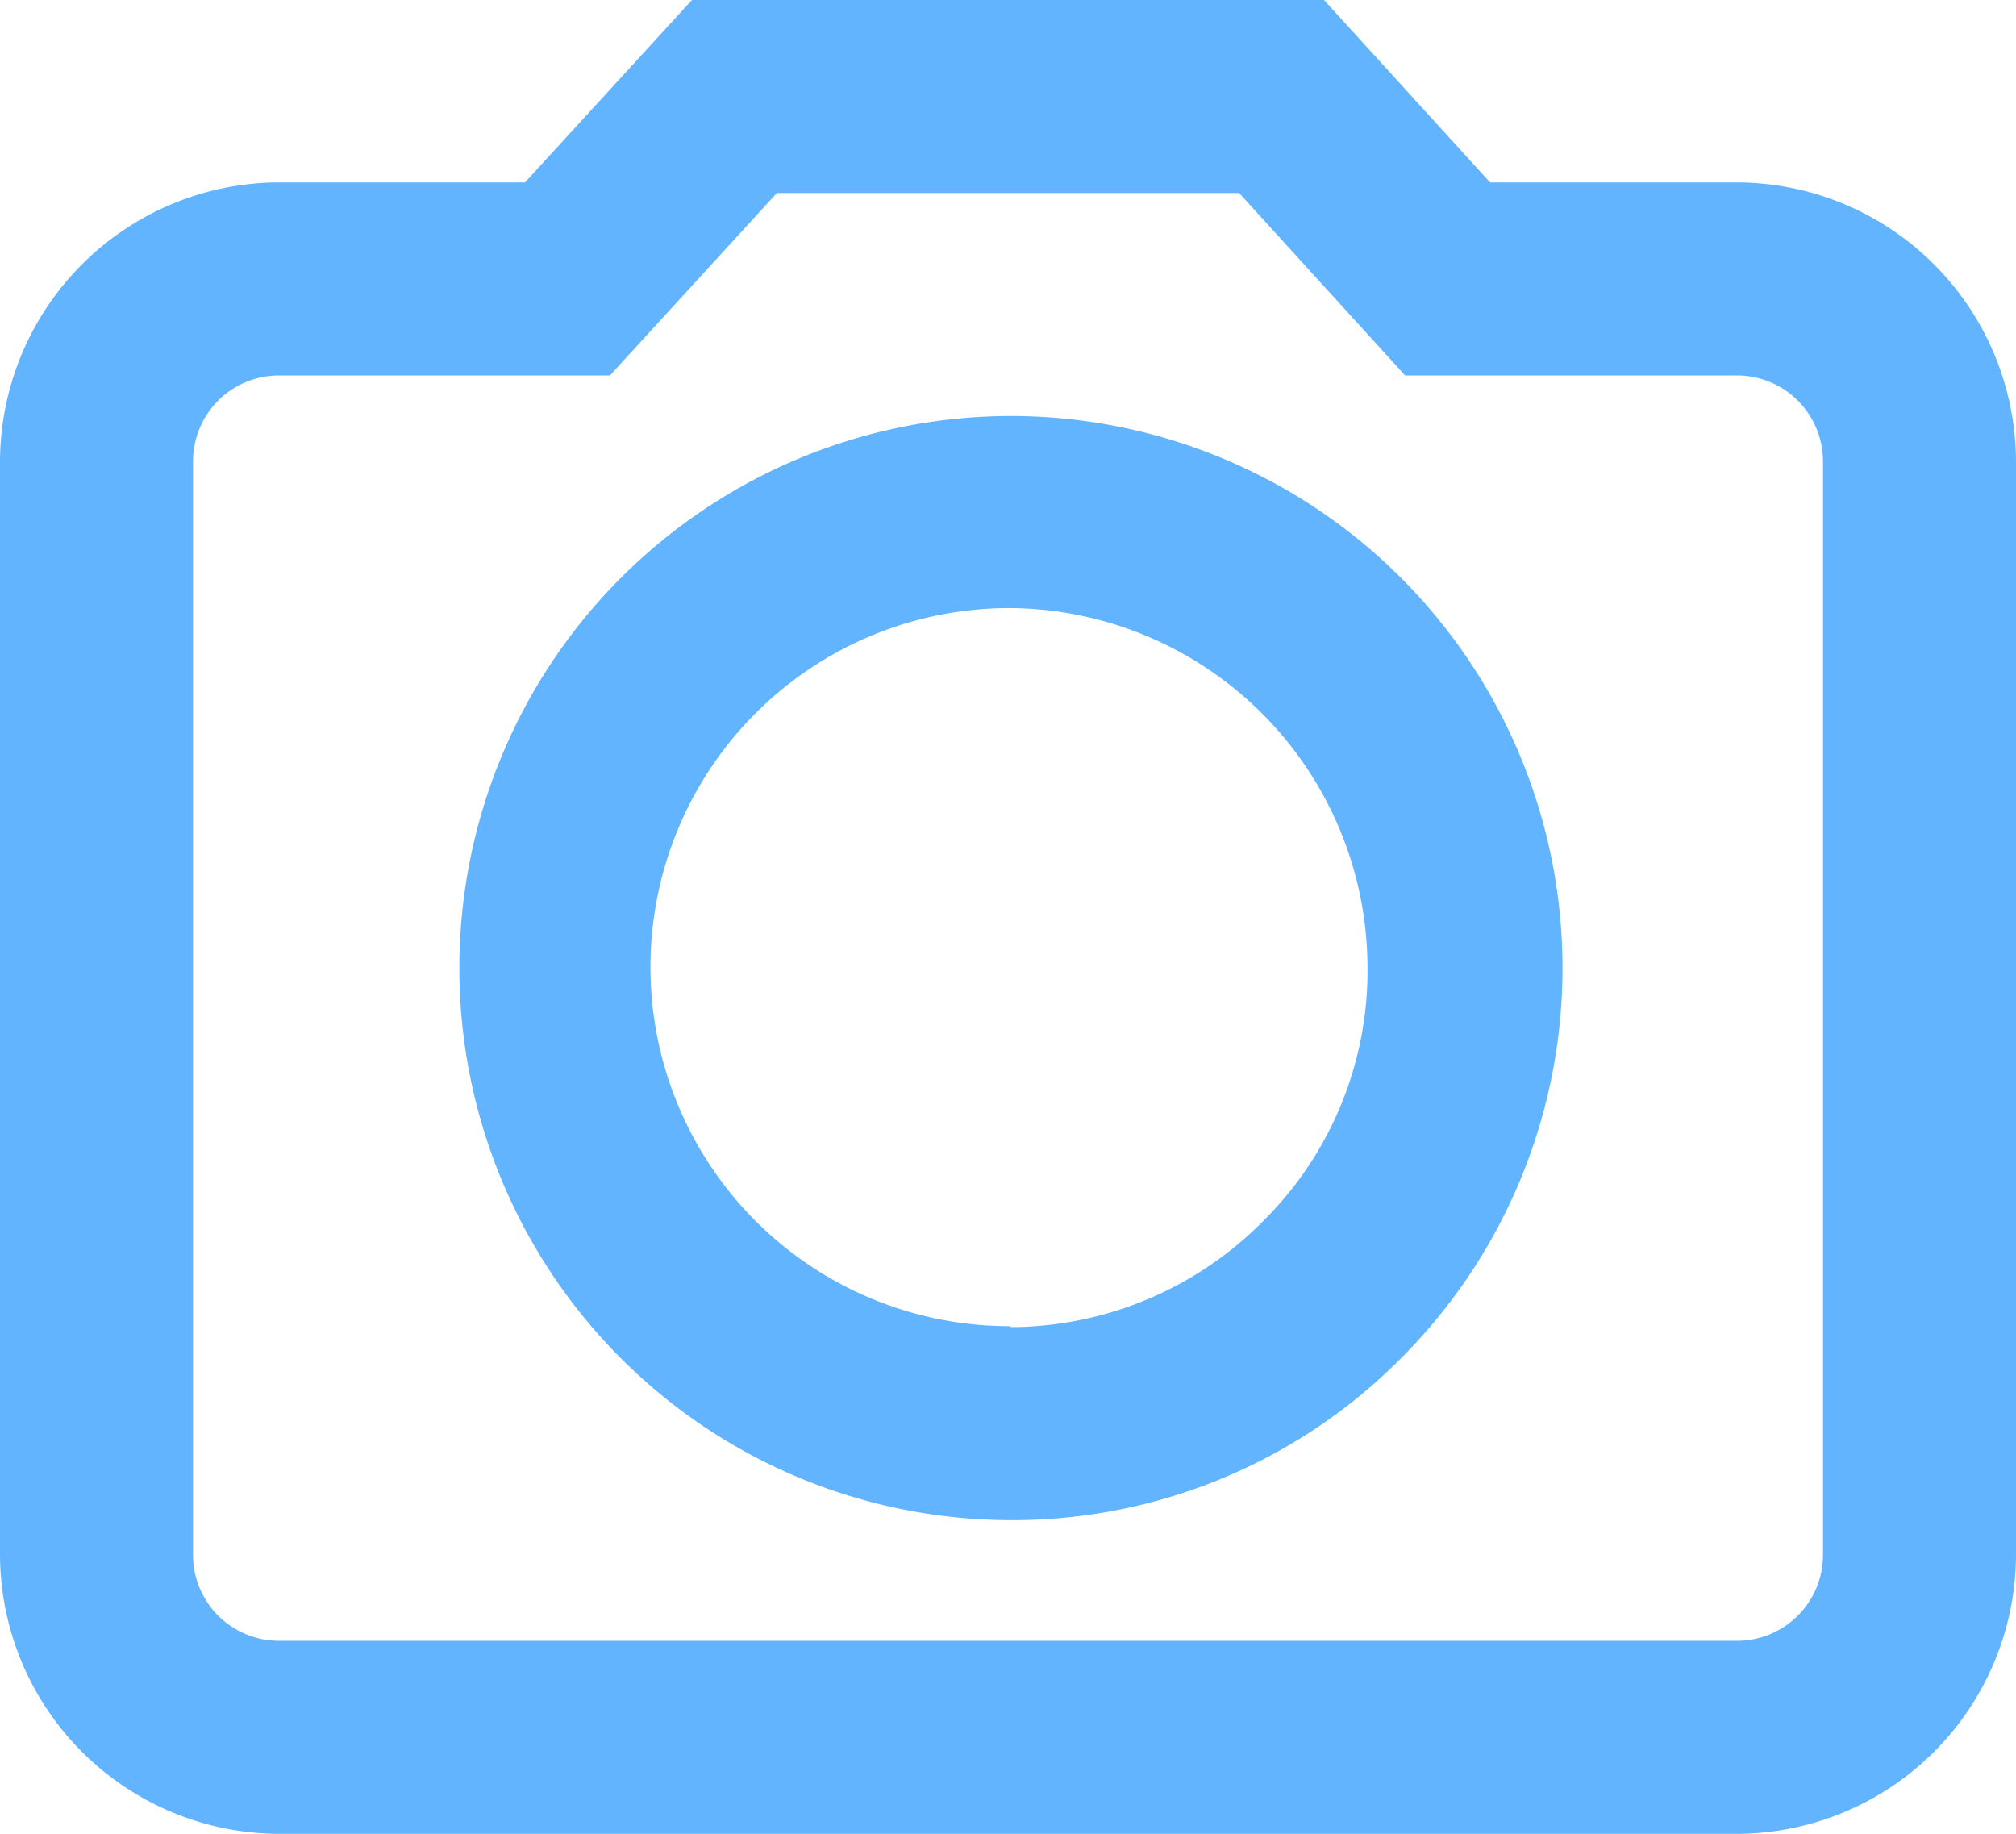 <svg xmlns="http://www.w3.org/2000/svg" width="20.89" height="19" viewBox="0 0 20.89 19"><path d="M18,19H2.89A2.9,2.9,0,0,1,0,16.11V4.78A2.9,2.9,0,0,1,2.87,1.89H5.44L7.17,0h6.55l1.72,1.89H18a2.9,2.9,0,0,1,2.89,2.89V16.11A2.9,2.9,0,0,1,18,19ZM2.88,3.89A.89.89,0,0,0,2,4.78V16.11a.89.89,0,0,0,.89.89H18a.89.89,0,0,0,.89-.89V4.78A.89.89,0,0,0,18,3.89H14.56L12.84,2H8.05L6.32,3.89Zm7.6,11.86h0a5.72,5.72,0,0,1,0-11.44h0a5.72,5.72,0,0,1,4.06,9.74,5.67,5.67,0,0,1-4,1.7Zm0-2h0a3.7,3.7,0,0,0,2.62-1.11A3.65,3.65,0,0,0,14.17,10a3.73,3.73,0,0,0-3.71-3.7h0a3.72,3.72,0,0,0,0,7.44Z" fill="#63b4ff"/></svg>
